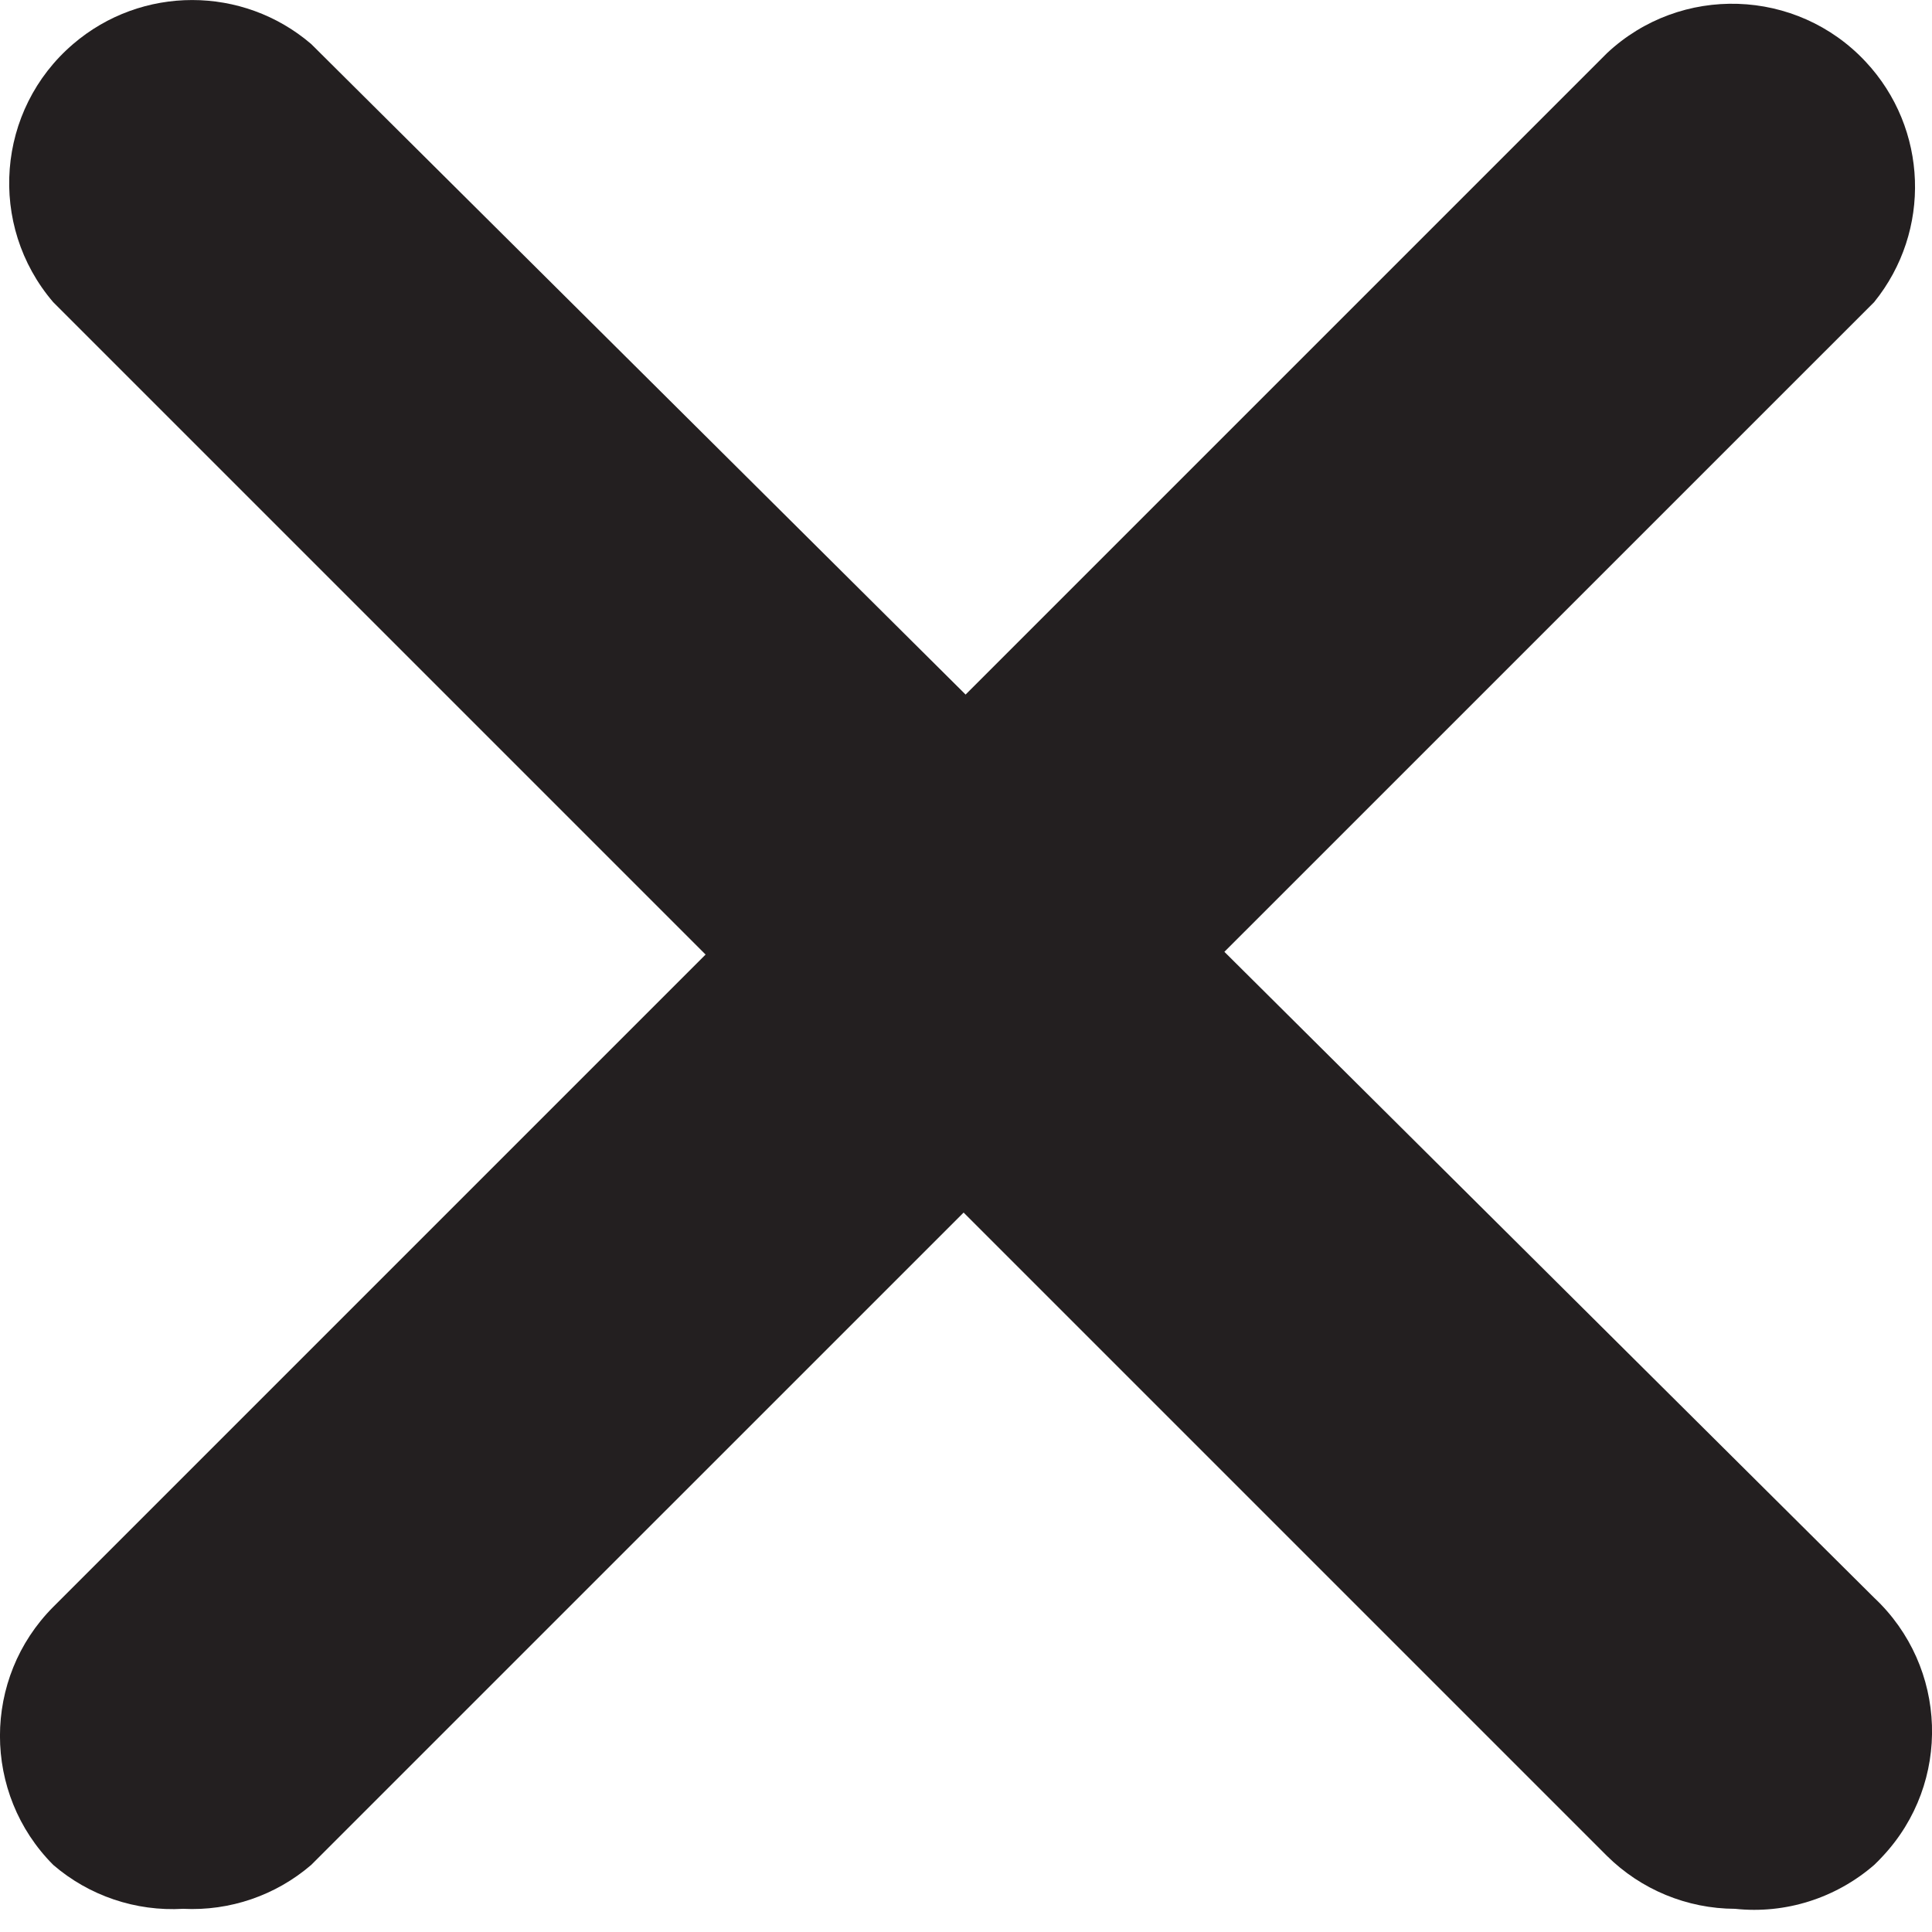<svg width="14" height="14" viewBox="0 0 14 14" fill="none" xmlns="http://www.w3.org/2000/svg">
<path d="M1.327 13.832C0.984 13.852 0.646 13.738 0.386 13.514C-0.129 12.997 -0.129 12.161 0.386 11.644L11.645 0.385C12.179 -0.115 13.019 -0.088 13.519 0.447C13.972 0.931 13.998 1.674 13.581 2.189L2.255 13.514C1.998 13.735 1.666 13.849 1.327 13.832Z" fill="#231F20"/>
<path d="M12.573 13.832C12.225 13.831 11.891 13.693 11.644 13.448L0.385 2.189C-0.091 1.632 -0.026 0.795 0.53 0.319C1.026 -0.106 1.759 -0.106 2.255 0.319L13.581 11.578C14.115 12.079 14.143 12.918 13.642 13.452C13.622 13.474 13.602 13.494 13.581 13.514C13.303 13.755 12.938 13.871 12.573 13.832Z" fill="#231F20"/>
</svg>
